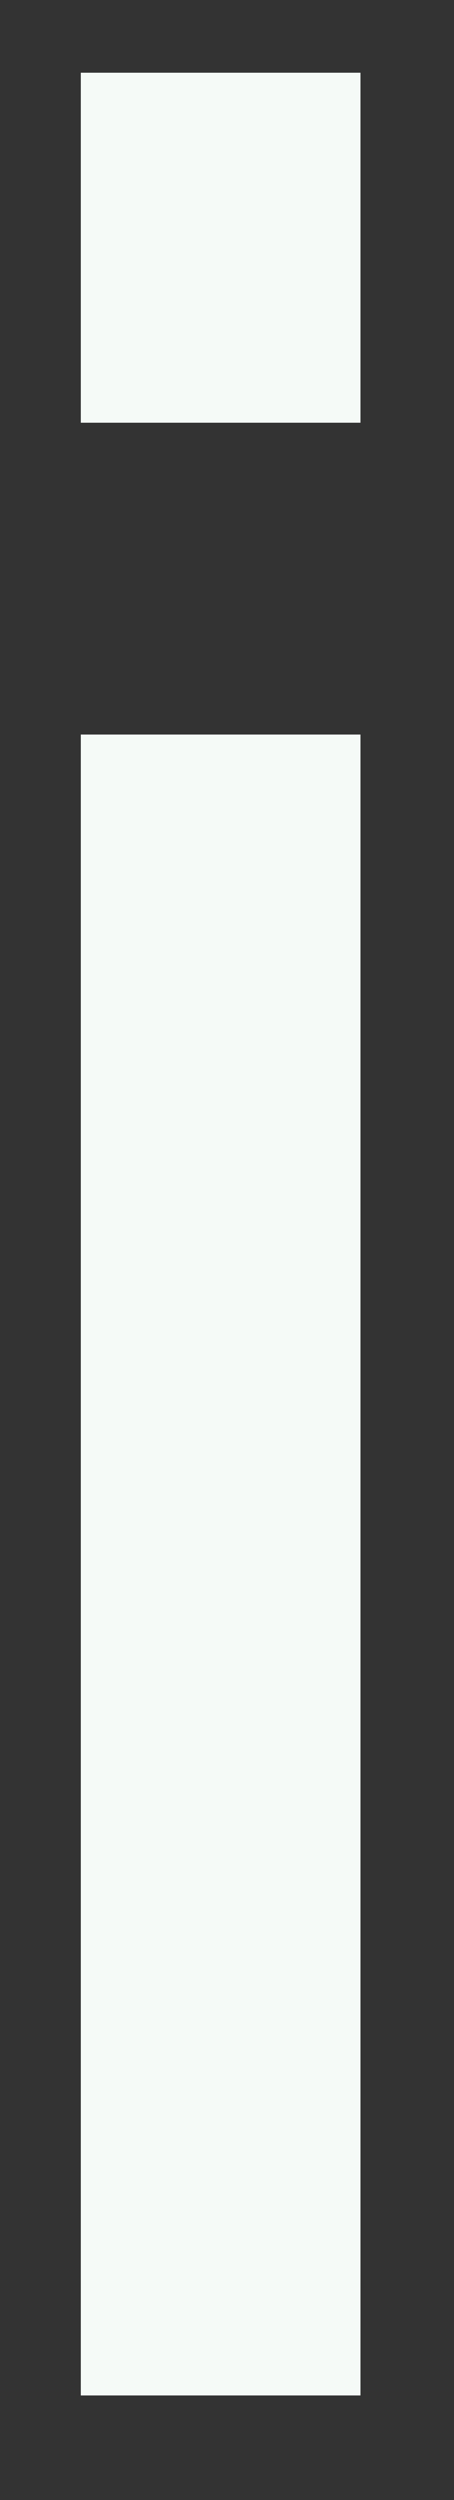 <?xml version="1.0" encoding="UTF-8" standalone="no"?><svg width='2' height='11' viewBox='0 0 2 11' fill='none' xmlns='http://www.w3.org/2000/svg'>
<rect x="0" y="0" width="2" height="11" fill="#333333" stroke="none"/>
<path d='M0.356 10.54V3.232H1.588V10.54H0.356ZM0.356 1.86V0.32H1.588V1.86H0.356Z' fill='#F5FAF7'/>
</svg>
